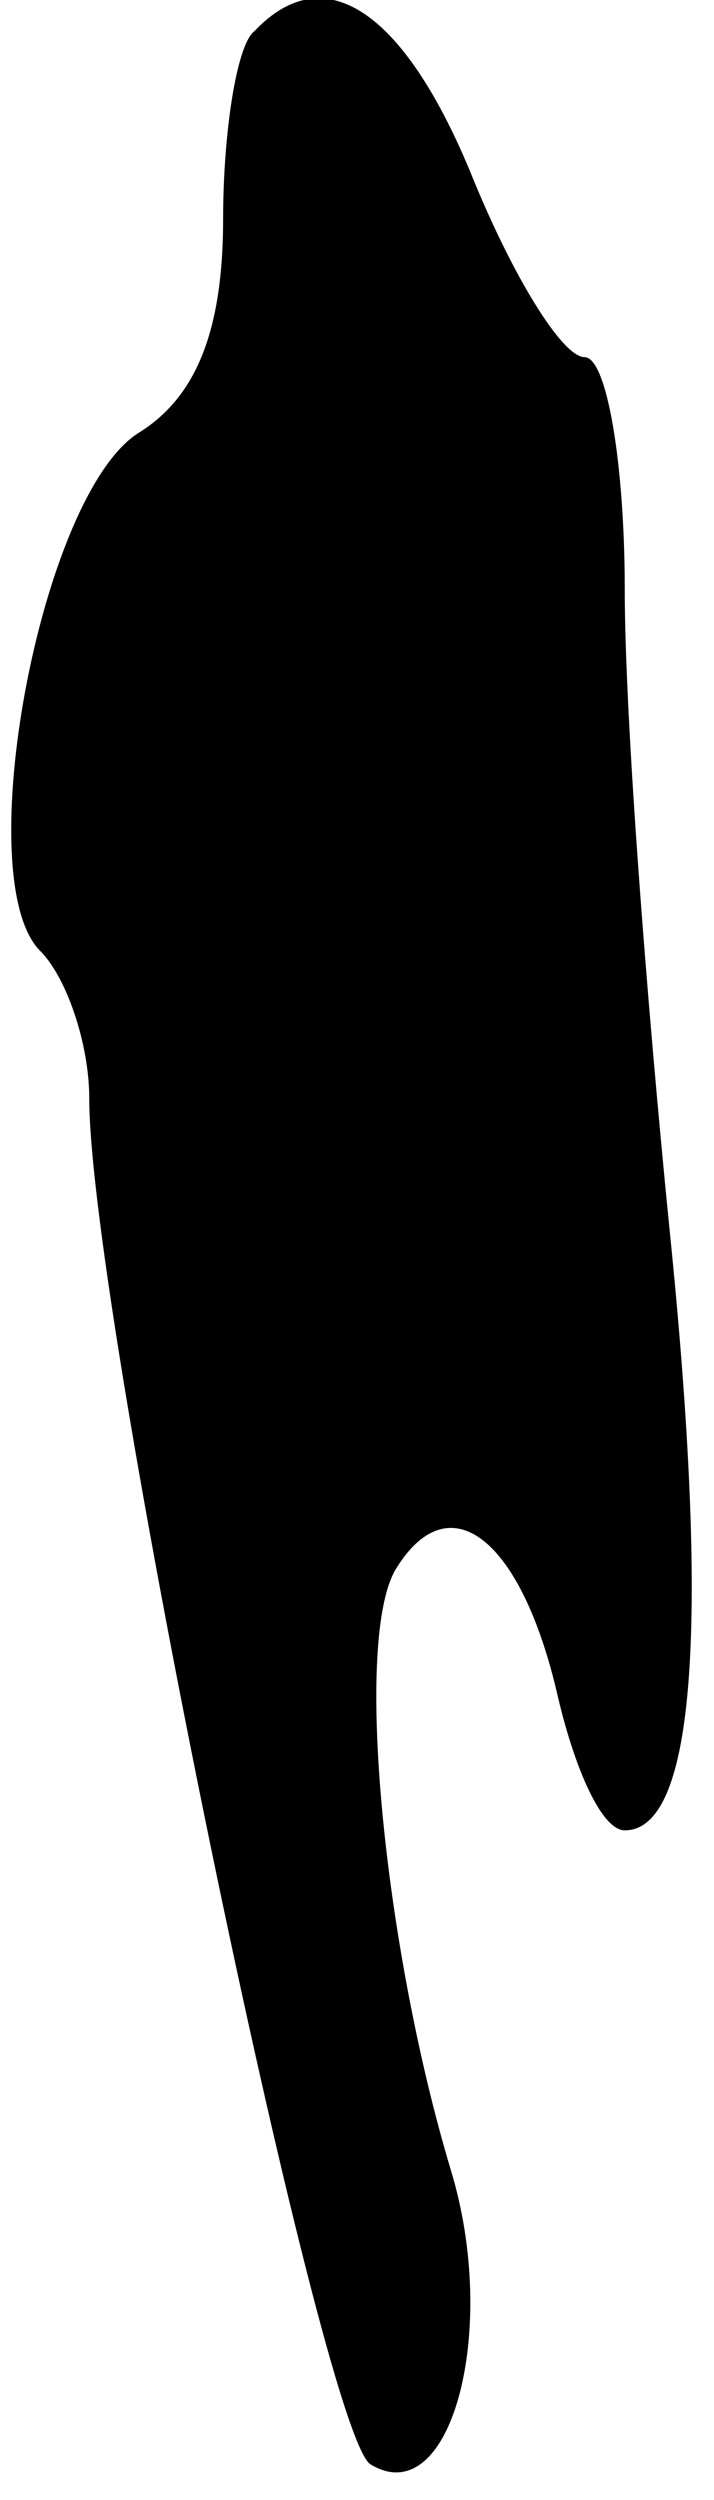 <?xml version="1.0" standalone="no"?>
<!DOCTYPE svg PUBLIC "-//W3C//DTD SVG 20010904//EN"
 "http://www.w3.org/TR/2001/REC-SVG-20010904/DTD/svg10.dtd">
<svg version="1.0" xmlns="http://www.w3.org/2000/svg"
 width="16pt" height="56pt" viewBox="0 0 16 56"
 preserveAspectRatio="xMidYMid meet">
<g transform="translate(0,56) scale(0.1,-0.1)"
fill="#000000" stroke="none">
<path fill="#000000" stroke="none" d="M57 553 c-4 -3 -7 -23 -7 -42 0 -25 -6
-40 -19 -48 -22 -14 -38 -100 -22 -116 6 -6 11 -21 11 -33 0 -48 52 -299 63
-306 18 -11 29 30 18 66 -15 50 -22 120 -12 135 12 19 28 6 36 -29 4 -17 10
-30 15 -30 16 0 19 47 10 135 -5 50 -10 114 -10 143 0 28 -4 52 -9 52 -5 0
-16 18 -25 40 -15 37 -33 50 -49 33z"/>
</g>
</svg>
